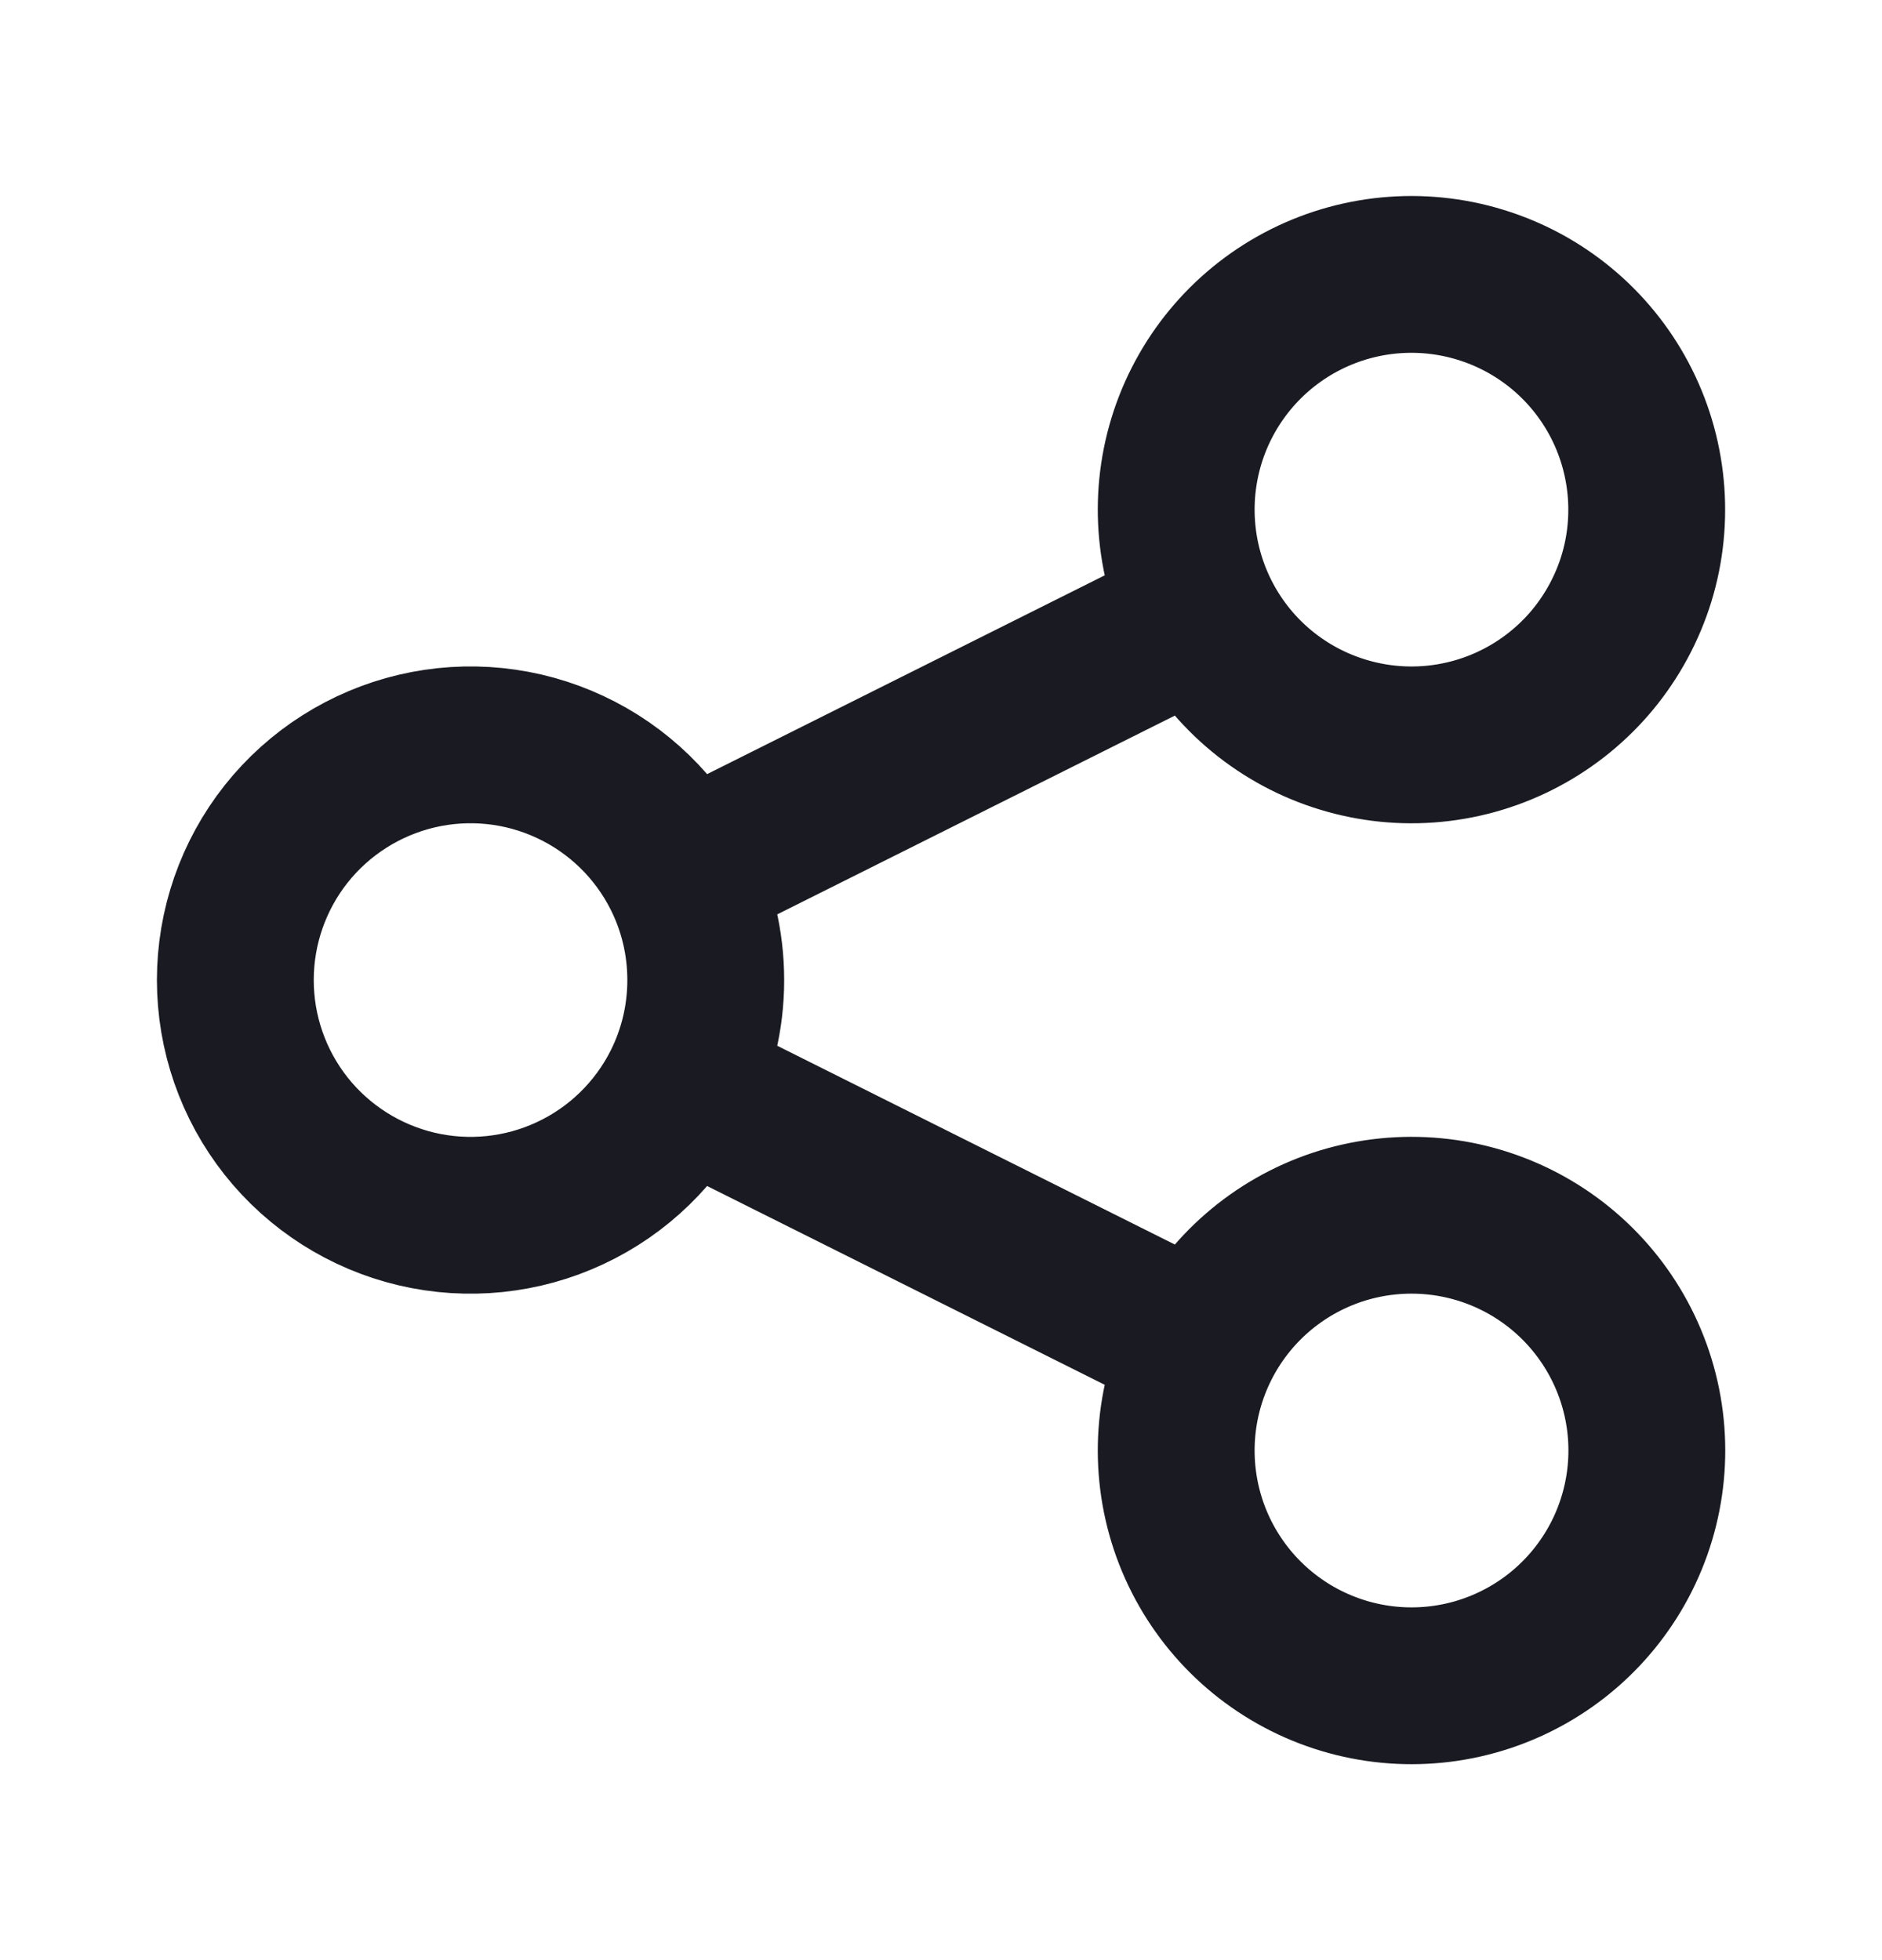 <svg width="24" height="25" viewBox="0 0 24 25" fill="none" xmlns="http://www.w3.org/2000/svg">
<path d="M8.684 13.842C8.886 13.438 9 12.982 9 12.5C9 12.018 8.886 11.562 8.684 11.158M8.684 13.842C8.382 14.446 7.884 14.931 7.272 15.217C6.66 15.504 5.969 15.575 5.312 15.42C4.654 15.264 4.068 14.892 3.648 14.362C3.229 13.832 3.001 13.176 3.001 12.5C3.001 11.824 3.229 11.168 3.648 10.638C4.068 10.108 4.654 9.736 5.312 9.58C5.969 9.425 6.66 9.496 7.272 9.783C7.884 10.069 8.382 10.554 8.684 11.158M8.684 13.842L15.316 17.158M8.684 11.158L15.316 7.842M15.316 17.158C14.96 17.87 14.902 18.694 15.153 19.449C15.405 20.204 15.946 20.828 16.658 21.184C17.37 21.54 18.194 21.599 18.949 21.347C19.704 21.095 20.328 20.554 20.684 19.842C21.04 19.13 21.099 18.306 20.847 17.551C20.595 16.796 20.054 16.172 19.342 15.816C18.99 15.64 18.606 15.535 18.213 15.507C17.82 15.479 17.425 15.529 17.051 15.653C16.296 15.905 15.672 16.446 15.316 17.158ZM15.316 7.842C15.492 8.194 15.736 8.509 16.034 8.767C16.332 9.025 16.677 9.222 17.051 9.346C17.425 9.471 17.82 9.521 18.212 9.493C18.605 9.465 18.989 9.36 19.342 9.183C19.694 9.007 20.008 8.763 20.266 8.466C20.524 8.168 20.721 7.822 20.846 7.449C20.971 7.075 21.02 6.68 20.992 6.287C20.964 5.894 20.859 5.51 20.683 5.158C20.327 4.446 19.703 3.905 18.948 3.654C18.193 3.402 17.369 3.461 16.658 3.816C15.946 4.172 15.405 4.796 15.153 5.551C14.902 6.306 14.96 7.13 15.316 7.842Z" stroke="#1A1B22" stroke-width="2" stroke-linecap="round" stroke-linejoin="round"/>
</svg>
